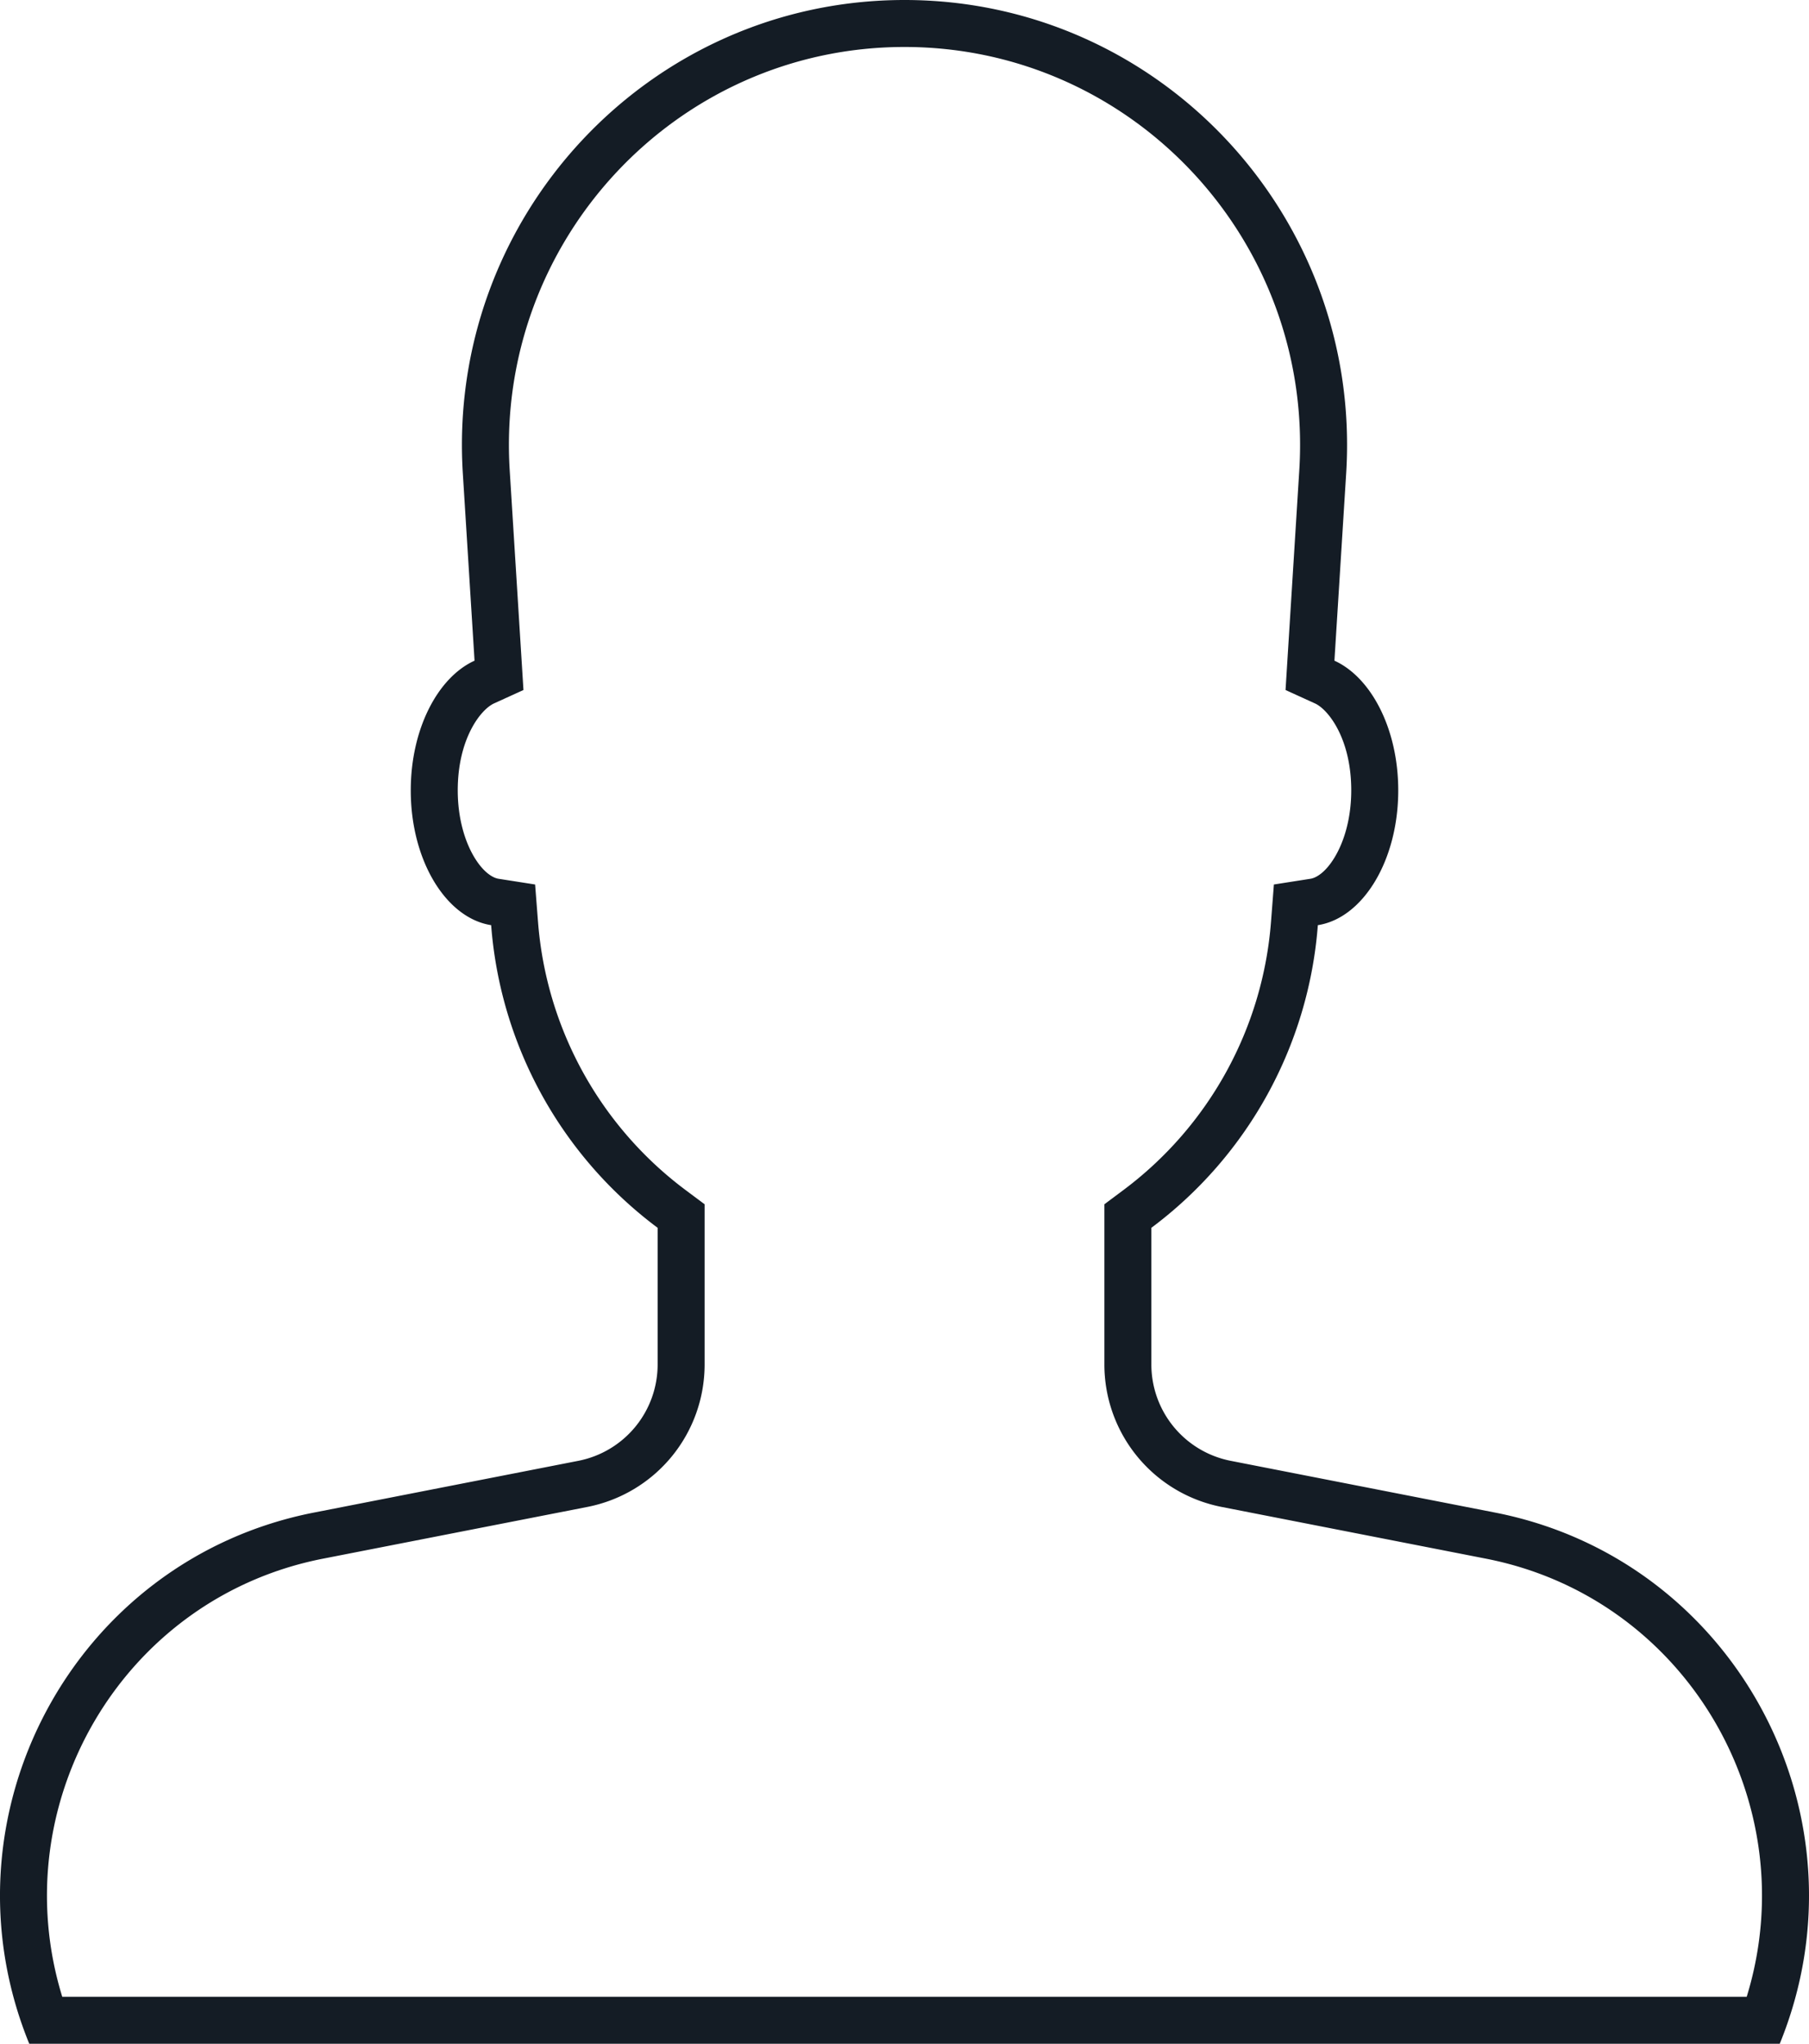 <svg width="77" height="87" viewBox="0 0 77 87" fill="none" xmlns="http://www.w3.org/2000/svg">
    <path fill-rule="evenodd" clip-rule="evenodd" d="M38.5 0c10.87 0 19.483 9.231 18.8 20.148l-.5 7.976c1.572.716 2.716 2.917 2.716 5.522 0 2.982-1.5 5.436-3.422 5.737a17.761 17.761 0 0 1-7.086 12.883v5.809a4.179 4.179 0 0 0 3.365 4.108l11.26 2.204C73.86 66.387 79.71 77.302 75.755 87H1.245C-2.71 77.302 3.14 66.388 13.367 64.387l11.26-2.204a4.179 4.179 0 0 0 3.365-4.108v-5.809a17.761 17.761 0 0 1-7.086-12.883c-1.923-.301-3.422-2.755-3.422-5.737 0-2.605 1.144-4.806 2.715-5.522l-.499-7.976C19.017 9.23 27.63 0 38.5 0zm35.848 85c2.531-8.209-2.556-16.979-11.099-18.65l-11.26-2.204a6.179 6.179 0 0 1-4.981-6.071v-6.811l.803-.6a15.761 15.761 0 0 0 6.29-11.435l.122-1.577 1.562-.245c.194-.03.607-.218 1.027-.917.407-.677.704-1.672.704-2.844 0-2.193-.972-3.441-1.544-3.702l-1.253-.571.585-9.35C55.916 10.245 48.202 2 38.5 2c-9.702 0-17.416 8.245-16.804 18.023l.585 9.35-1.252.57c-.573.262-1.545 1.51-1.545 3.703 0 1.172.297 2.167.704 2.844.42.698.833.887 1.027.917l1.562.245.123 1.577a15.761 15.761 0 0 0 6.289 11.435l.803.6v6.81a6.178 6.178 0 0 1-4.981 6.072L13.75 66.35C5.208 68.02.12 76.792 2.65 85h71.697z" fill="#141C25"/>
</svg>
